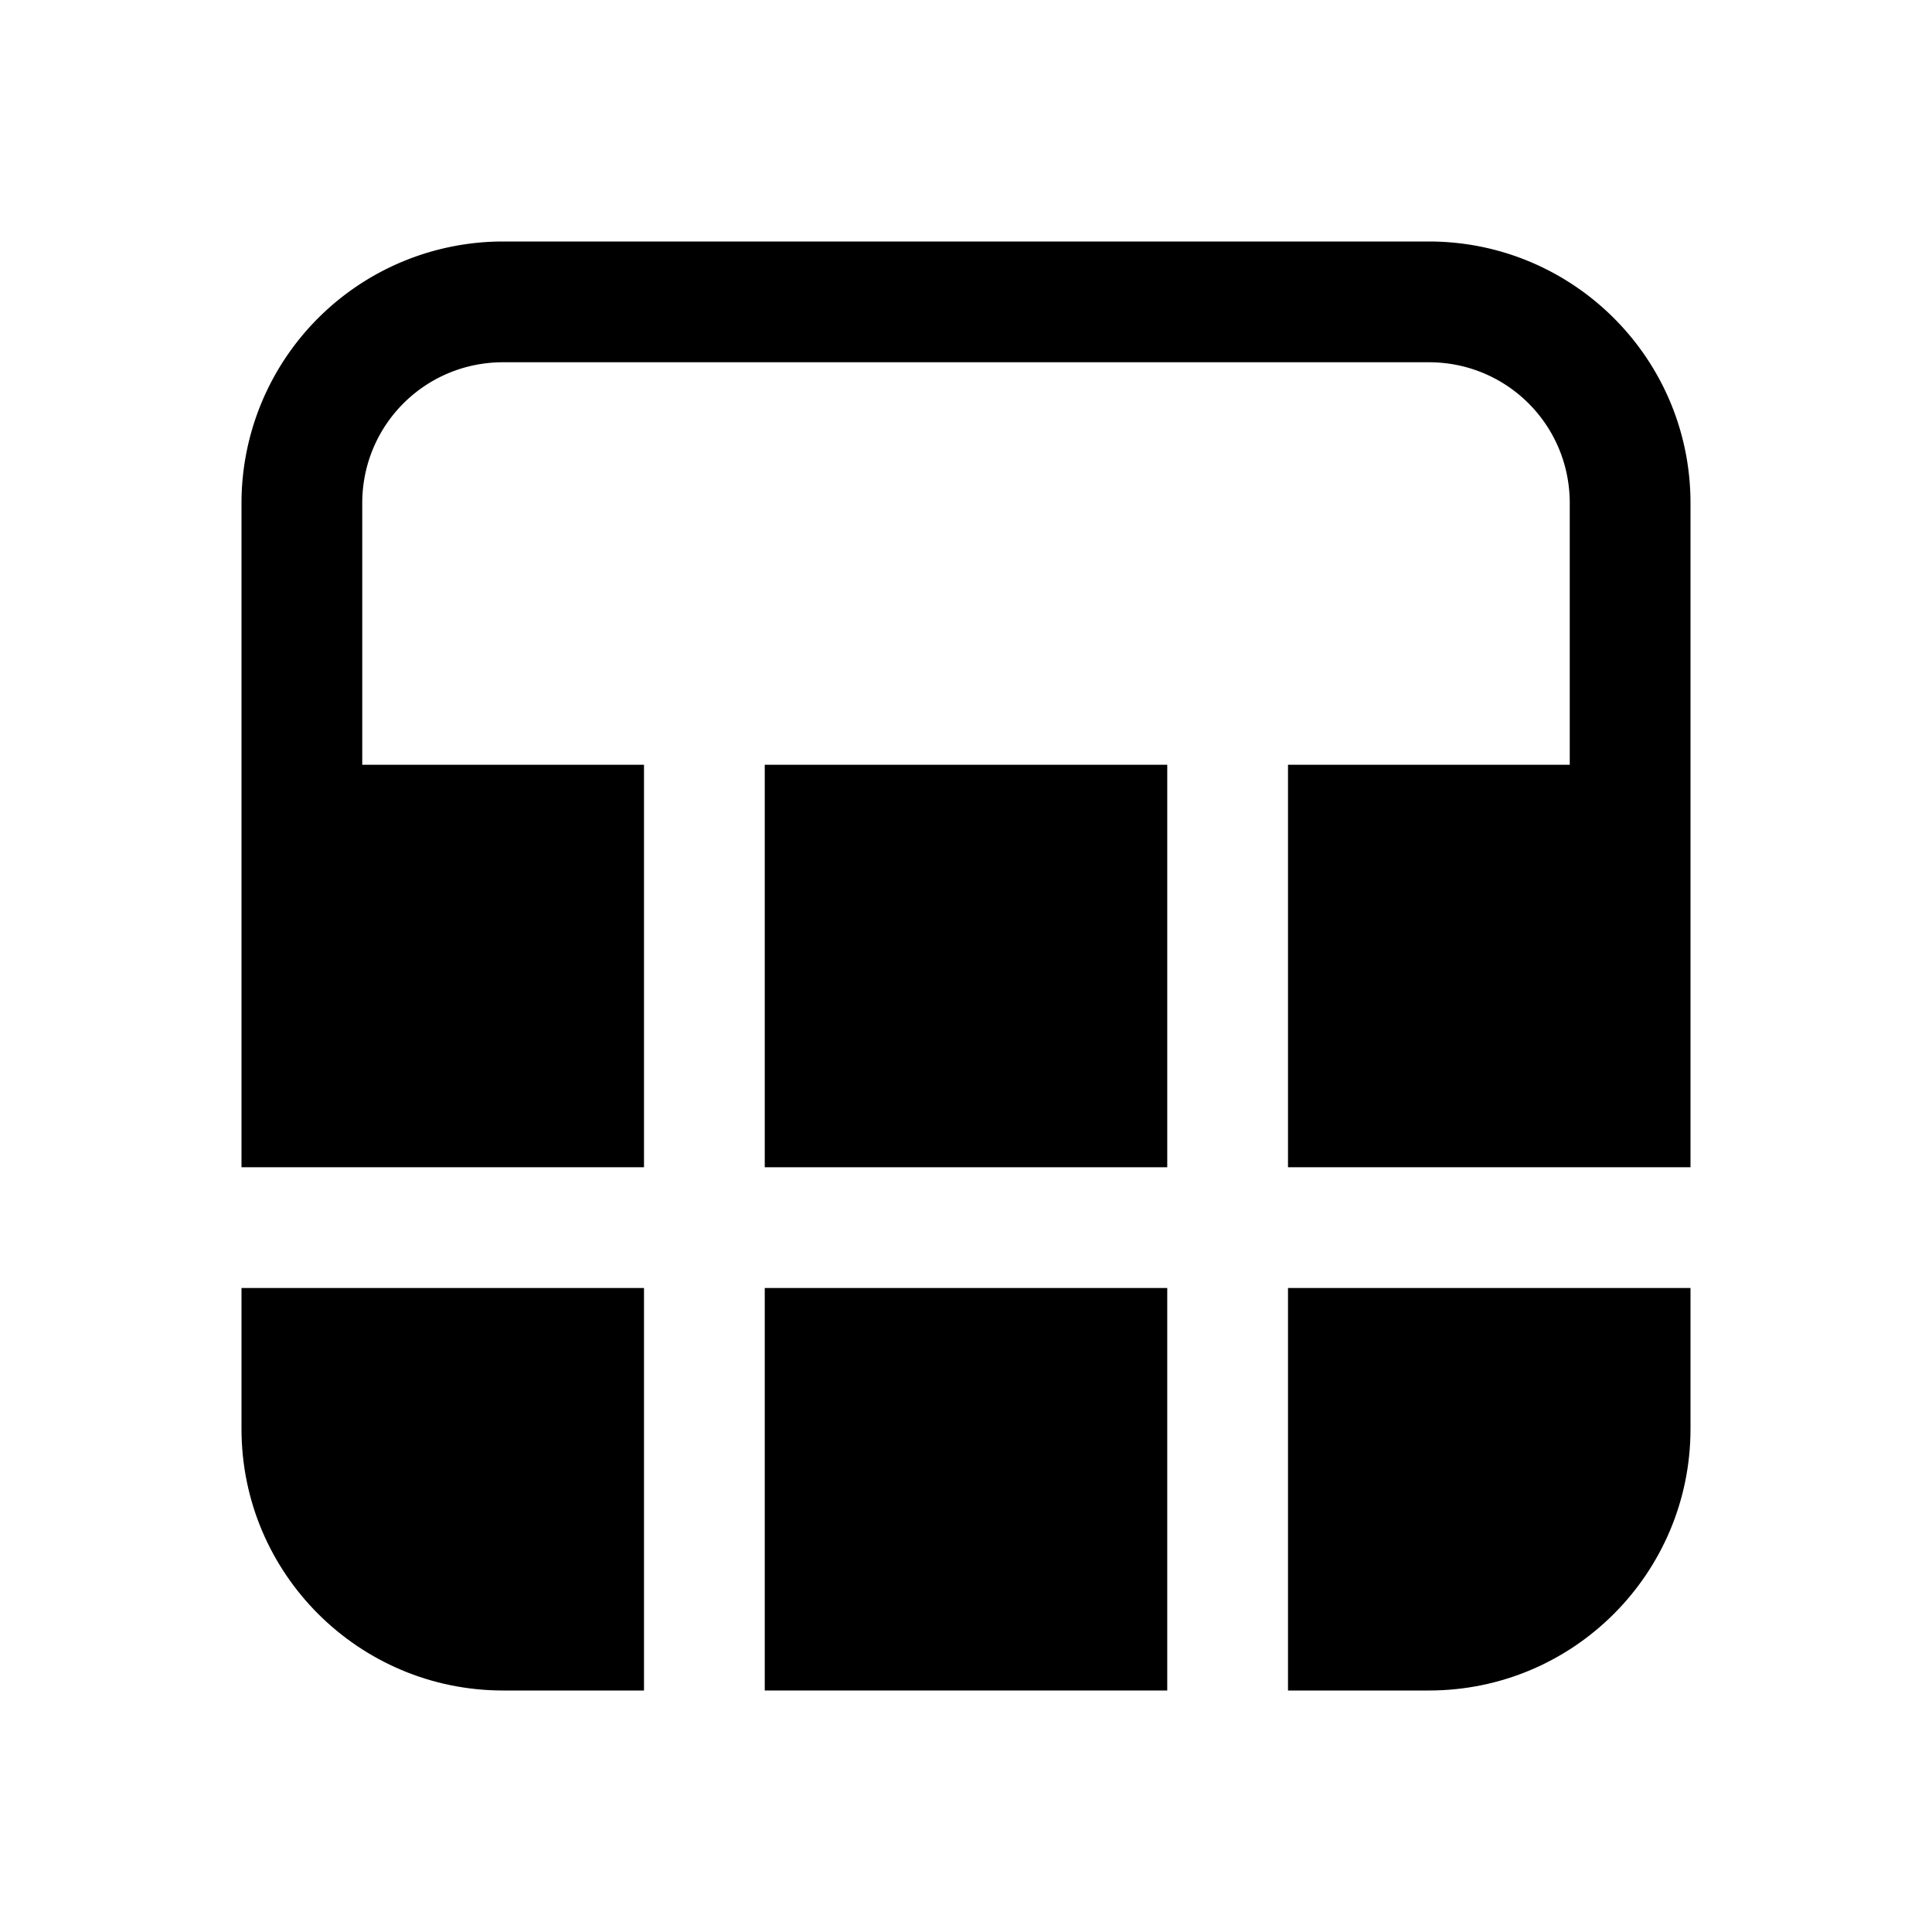 <svg width="24" height="24" viewBox="0 0 24 24" xmlns="http://www.w3.org/2000/svg"><path d="M6.25 3A3.25 3.25 0 003 6.25v8.25h5v-5H4.5V6.25c0-.97.78-1.75 1.75-1.75h11.5c.97 0 1.75.78 1.75 1.75V9.5H16v5h5V6.25C21 4.45 19.54 3 17.75 3H6.25z"/><path d="M21 16h-5v5h1.75c1.8 0 3.25-1.46 3.25-3.25V16z"/><path d="M14.5 14.5v-5h-5v5h5z"/><path d="M9.5 16h5v5h-5v-5z"/><path d="M8 16H3v1.75C3 19.55 4.46 21 6.25 21H8v-5z"/></svg>